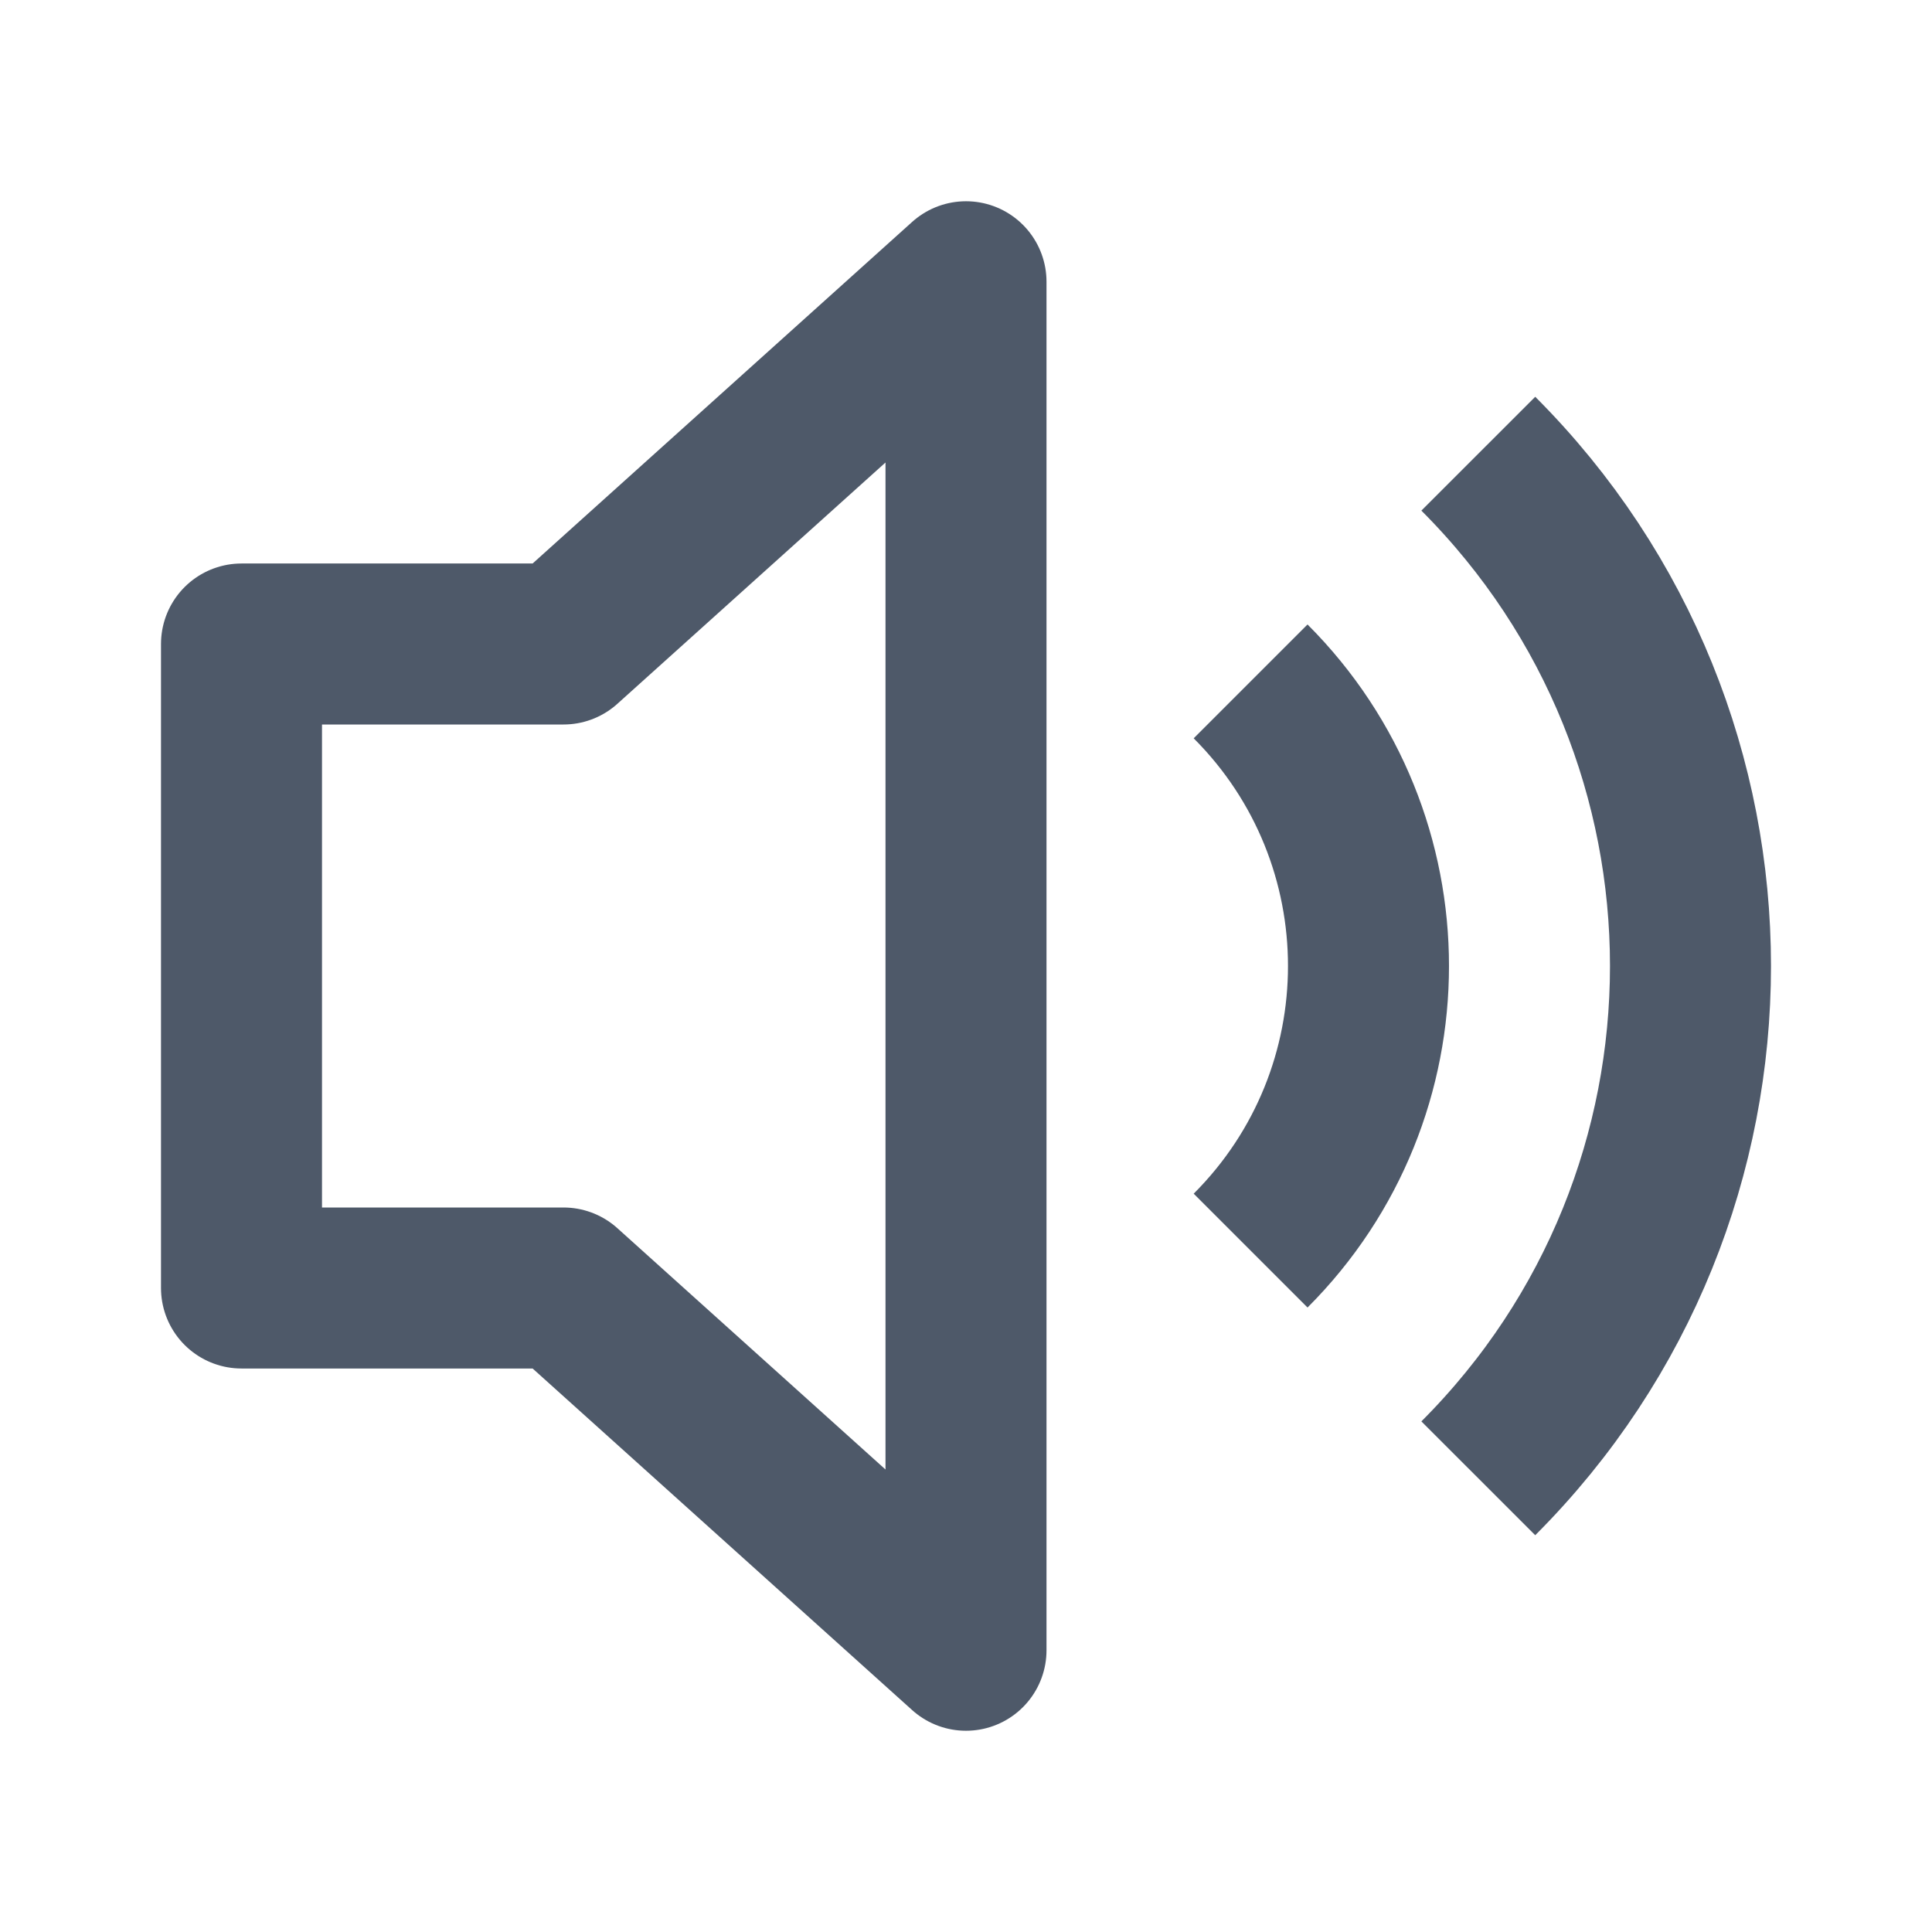 <svg width="48" height="48" viewBox="0 0 48 48" fill="none" xmlns="http://www.w3.org/2000/svg">
<path d="M14 16L24 7V41L14 32H6V16H14Z" stroke="#4E5969" stroke-width="4" stroke-linecap="round" stroke-linejoin="round"/>
<path d="M31.071 16.929C34.976 20.834 34.976 27.166 31.071 31.071" stroke="#4E5969" stroke-width="4"/>
<path d="M36.728 11.272C43.757 18.302 43.757 29.698 36.728 36.728" stroke="#4E5969" stroke-width="4"/>
</svg>
